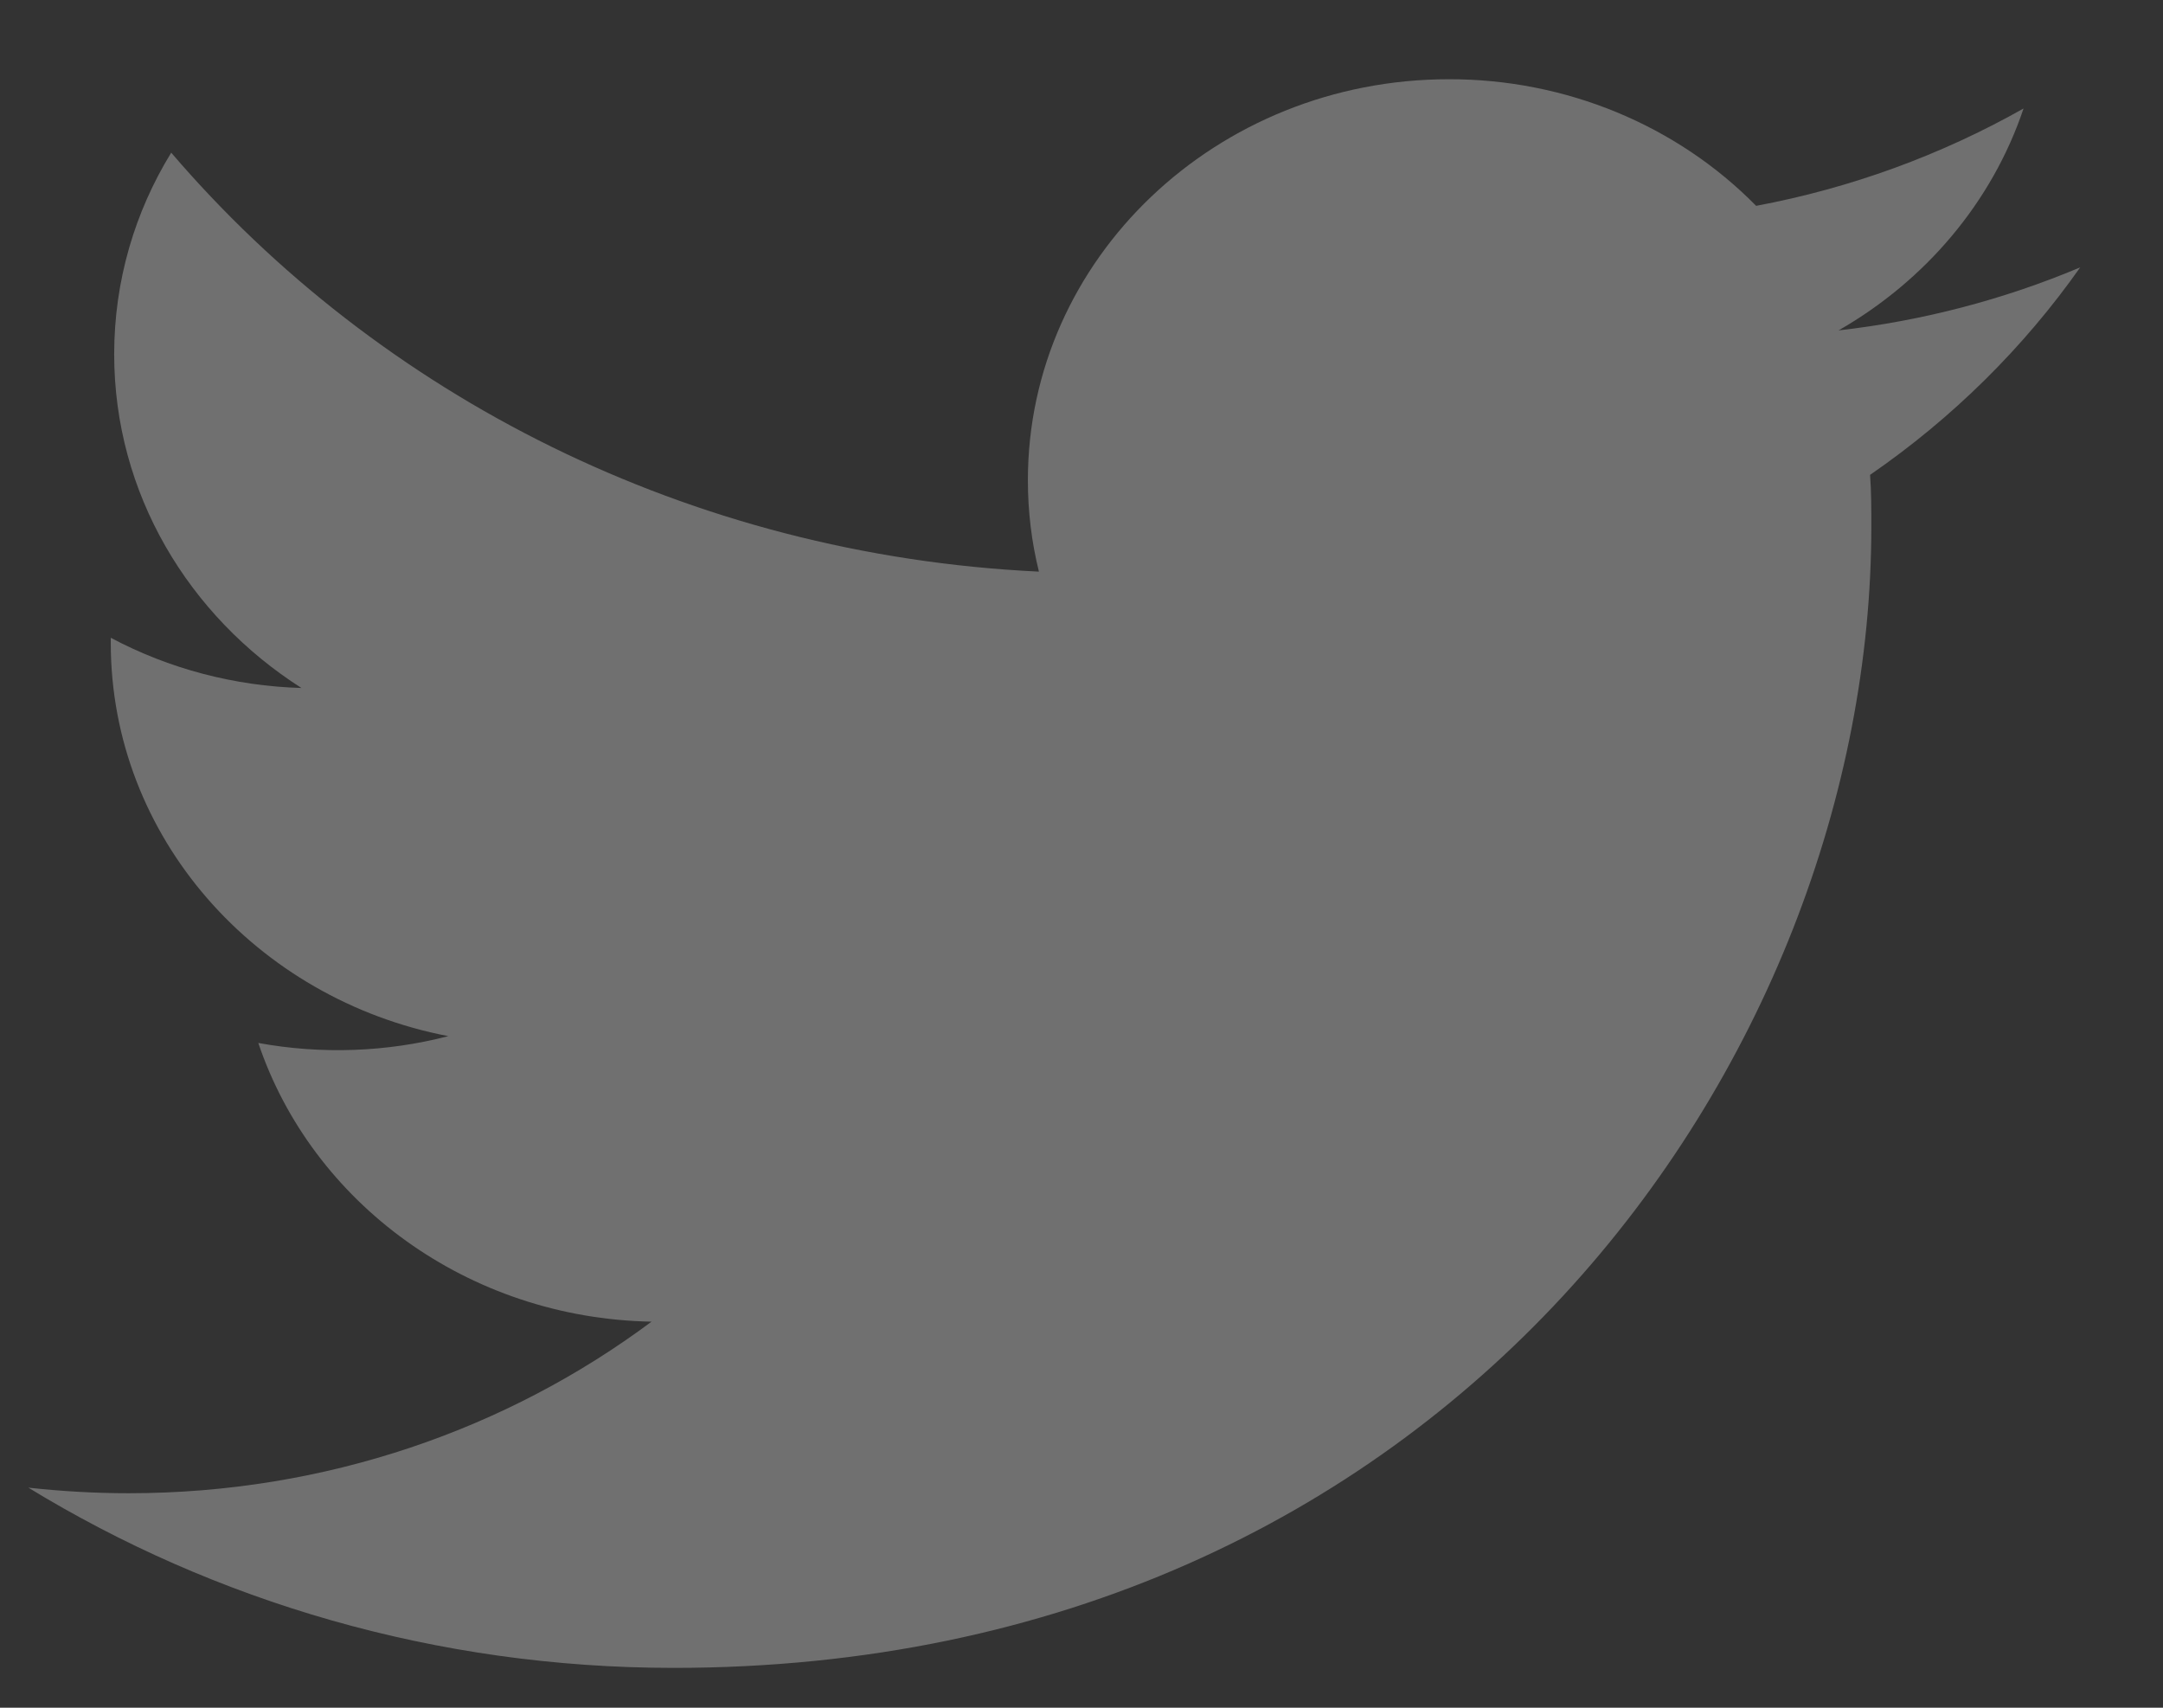 <svg width="19" height="15" viewBox="0 0 19 15" fill="none" xmlns="http://www.w3.org/2000/svg">
<rect x="0" y="0" width="19" height="15" fill="#333333" stroke="none"/>
<path opacity="0.3" d="M18.274 2.348C17.599 2.632 16.883 2.819 16.15 2.902C16.912 2.466 17.499 1.776 17.775 0.953C17.049 1.363 16.255 1.653 15.426 1.808C14.727 1.097 13.75 0.694 12.727 0.696C10.686 0.696 9.029 2.273 9.029 4.218C9.029 4.494 9.062 4.763 9.126 5.021C6.052 4.874 3.328 3.472 1.504 1.341C1.185 1.86 1.003 2.466 1.003 3.111C1.003 4.333 1.656 5.411 2.648 6.043C2.061 6.026 1.486 5.875 0.973 5.602V5.647C0.973 7.353 2.248 8.777 3.938 9.101C3.394 9.242 2.823 9.262 2.269 9.161C2.74 10.561 4.106 11.579 5.723 11.609C4.458 12.552 2.864 13.116 1.131 13.116C0.836 13.116 0.541 13.099 0.249 13.067C1.885 14.066 3.829 14.65 5.918 14.65C12.72 14.65 16.438 9.282 16.438 4.626C16.438 4.474 16.438 4.322 16.427 4.171C17.151 3.672 17.775 3.055 18.273 2.348H18.274Z" fill="white"/>
</svg>
